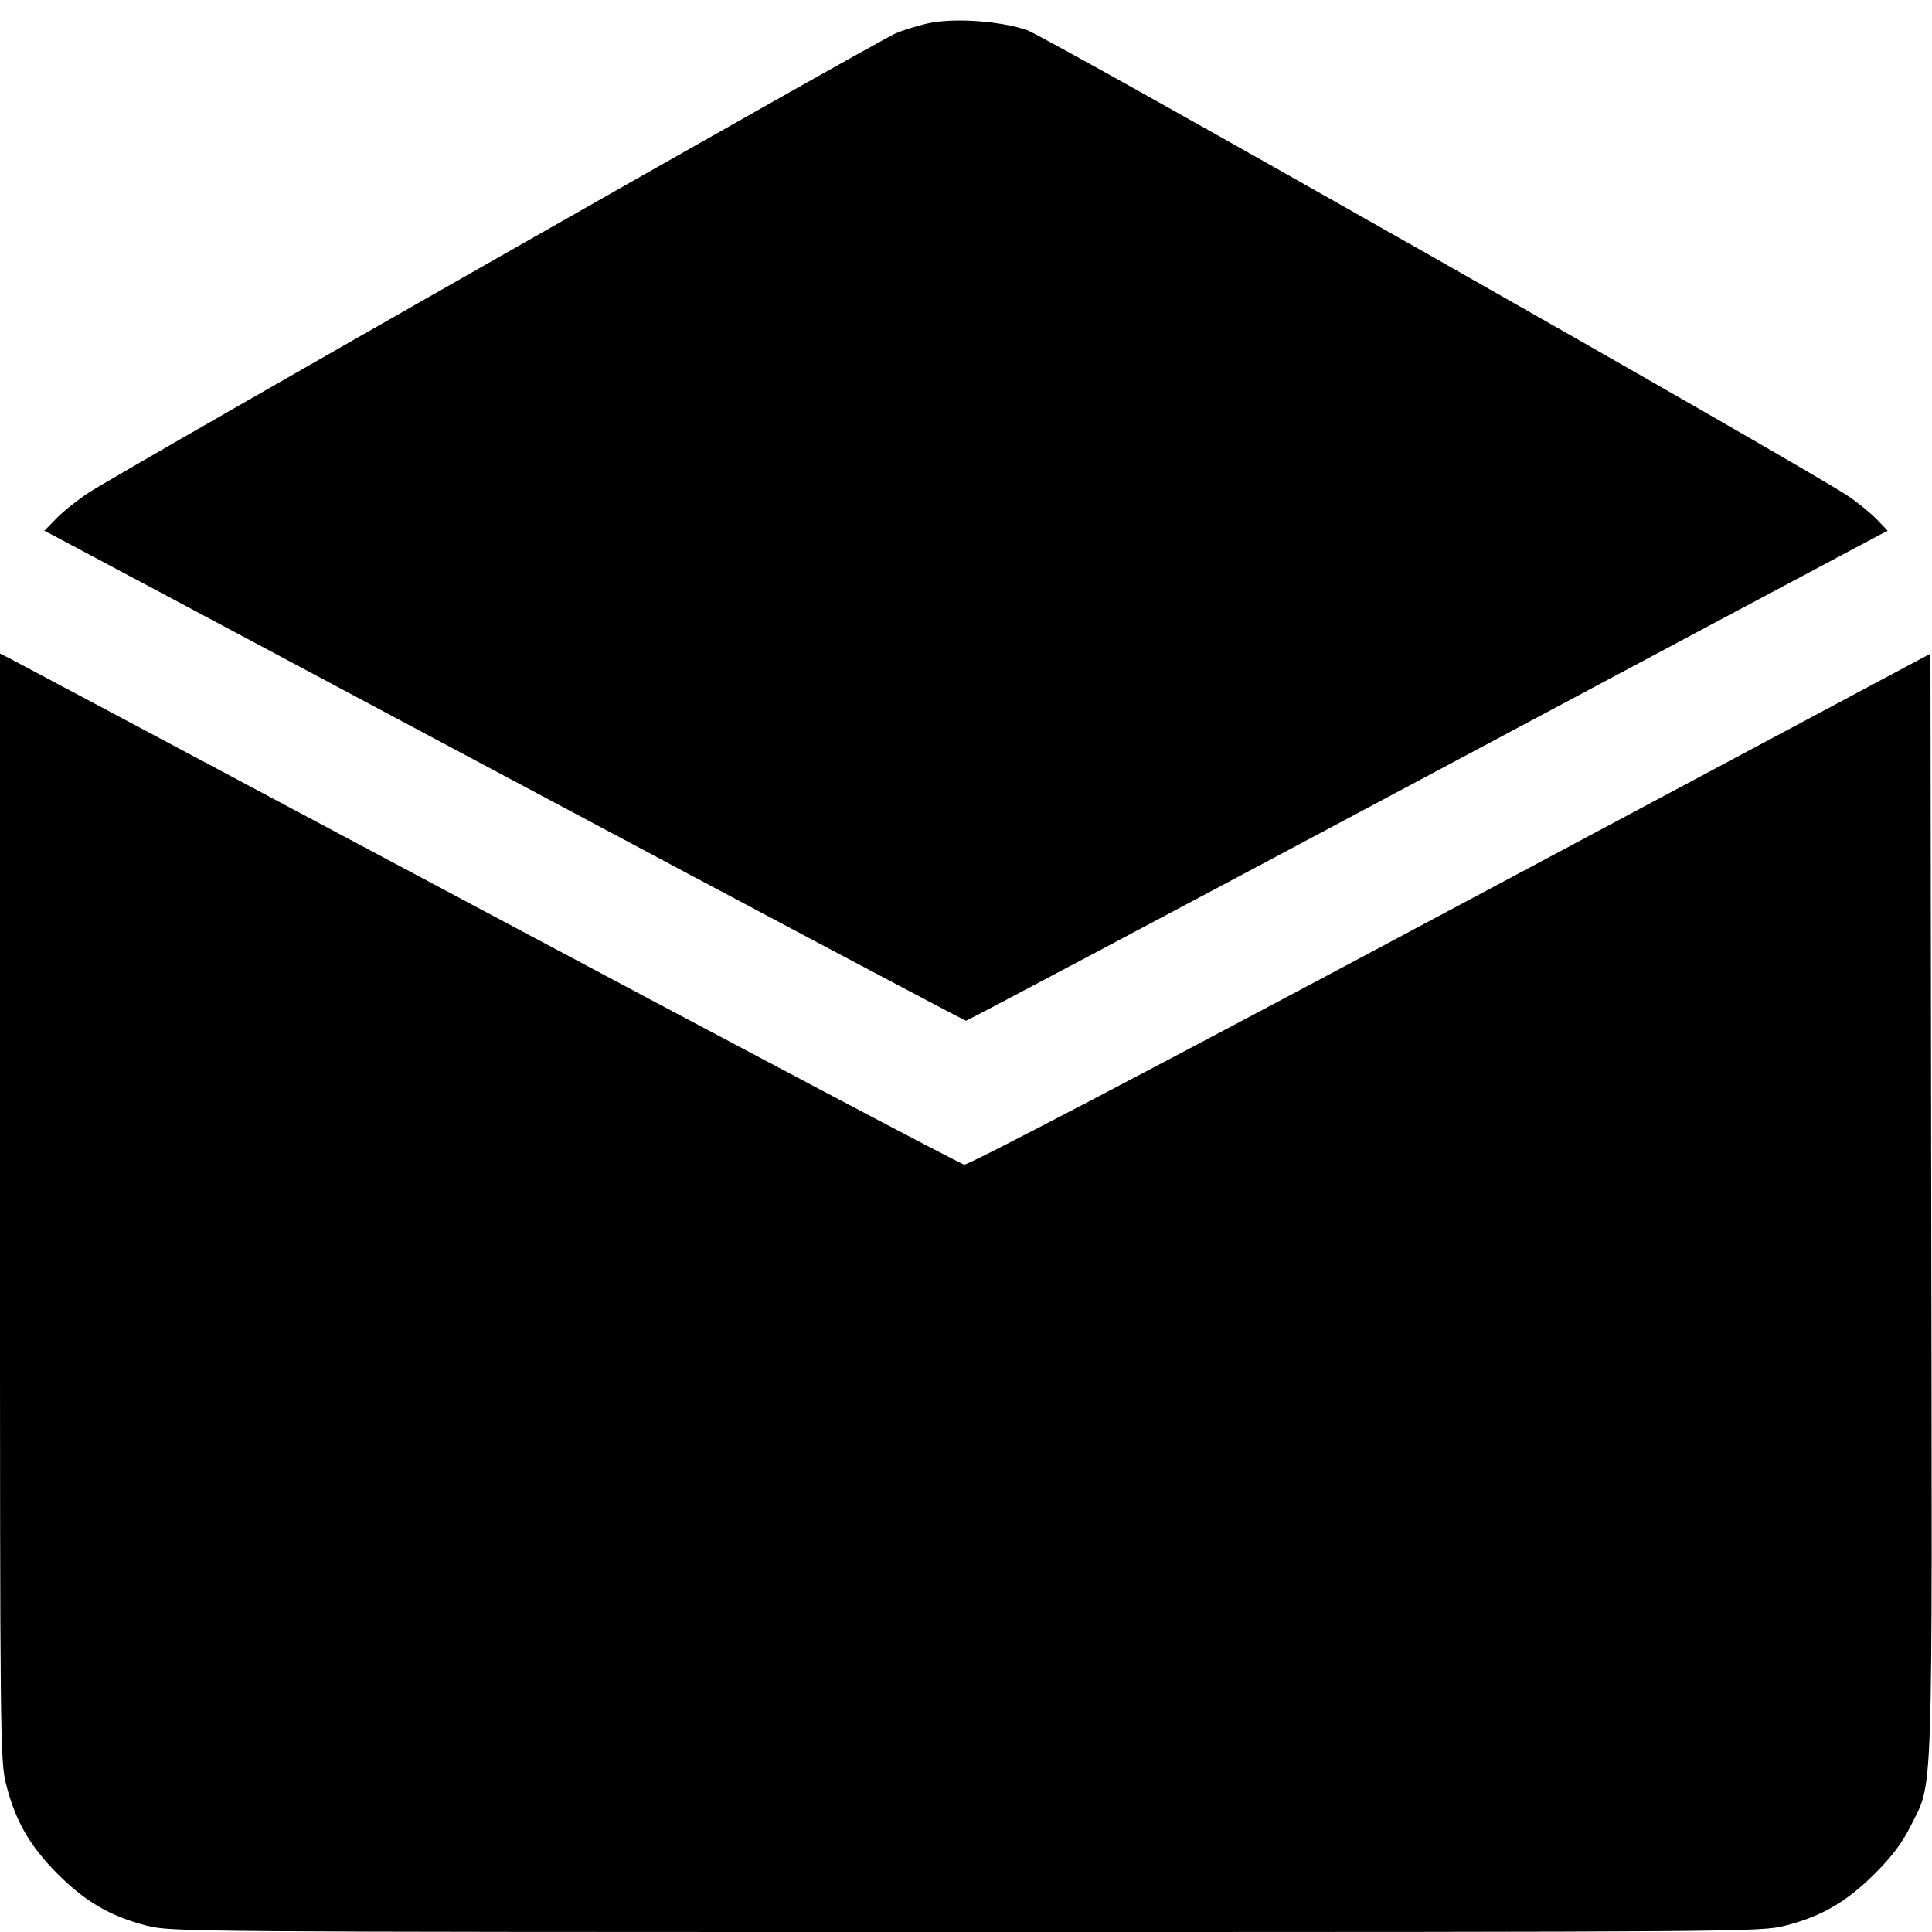 <svg fill="none" viewBox="0 0 15 15" xmlns="http://www.w3.org/2000/svg"><path d="M7.231 0.176 C 7.159 0.189,7.035 0.226,6.956 0.258 C 6.817 0.315,0.991 3.631,0.687 3.826 C 0.605 3.880,0.494 3.967,0.441 4.022 L 0.344 4.121 0.416 4.158 C 0.455 4.178,2.061 5.034,3.984 6.060 C 5.907 7.086,7.490 7.925,7.500 7.925 C 7.510 7.925,9.093 7.086,11.016 6.060 C 12.939 5.034,14.545 4.178,14.584 4.158 L 14.656 4.121 14.572 4.033 C 14.525 3.985,14.426 3.903,14.350 3.852 C 14.030 3.635,8.134 0.289,7.974 0.234 C 7.779 0.166,7.436 0.139,7.231 0.176 M0.000 9.370 C 0.000 13.567,0.001 13.671,0.049 13.860 C 0.122 14.143,0.233 14.334,0.449 14.551 C 0.666 14.767,0.857 14.878,1.140 14.951 C 1.330 14.999,1.440 15.000,7.500 15.000 C 13.560 15.000,13.670 14.999,13.860 14.951 C 14.142 14.879,14.334 14.767,14.552 14.551 C 14.687 14.417,14.768 14.310,14.832 14.181 C 15.012 13.818,15.002 14.122,14.994 9.356 L 14.988 5.075 11.263 7.063 C 8.970 8.287,7.518 9.048,7.486 9.042 C 7.458 9.038,5.799 8.161,3.799 7.095 C 1.799 6.029,0.126 5.138,0.081 5.115 L -0.000 5.074 0.000 9.370 " fill="currentColor" stroke="none" fill-rule="evenodd"></path></svg>